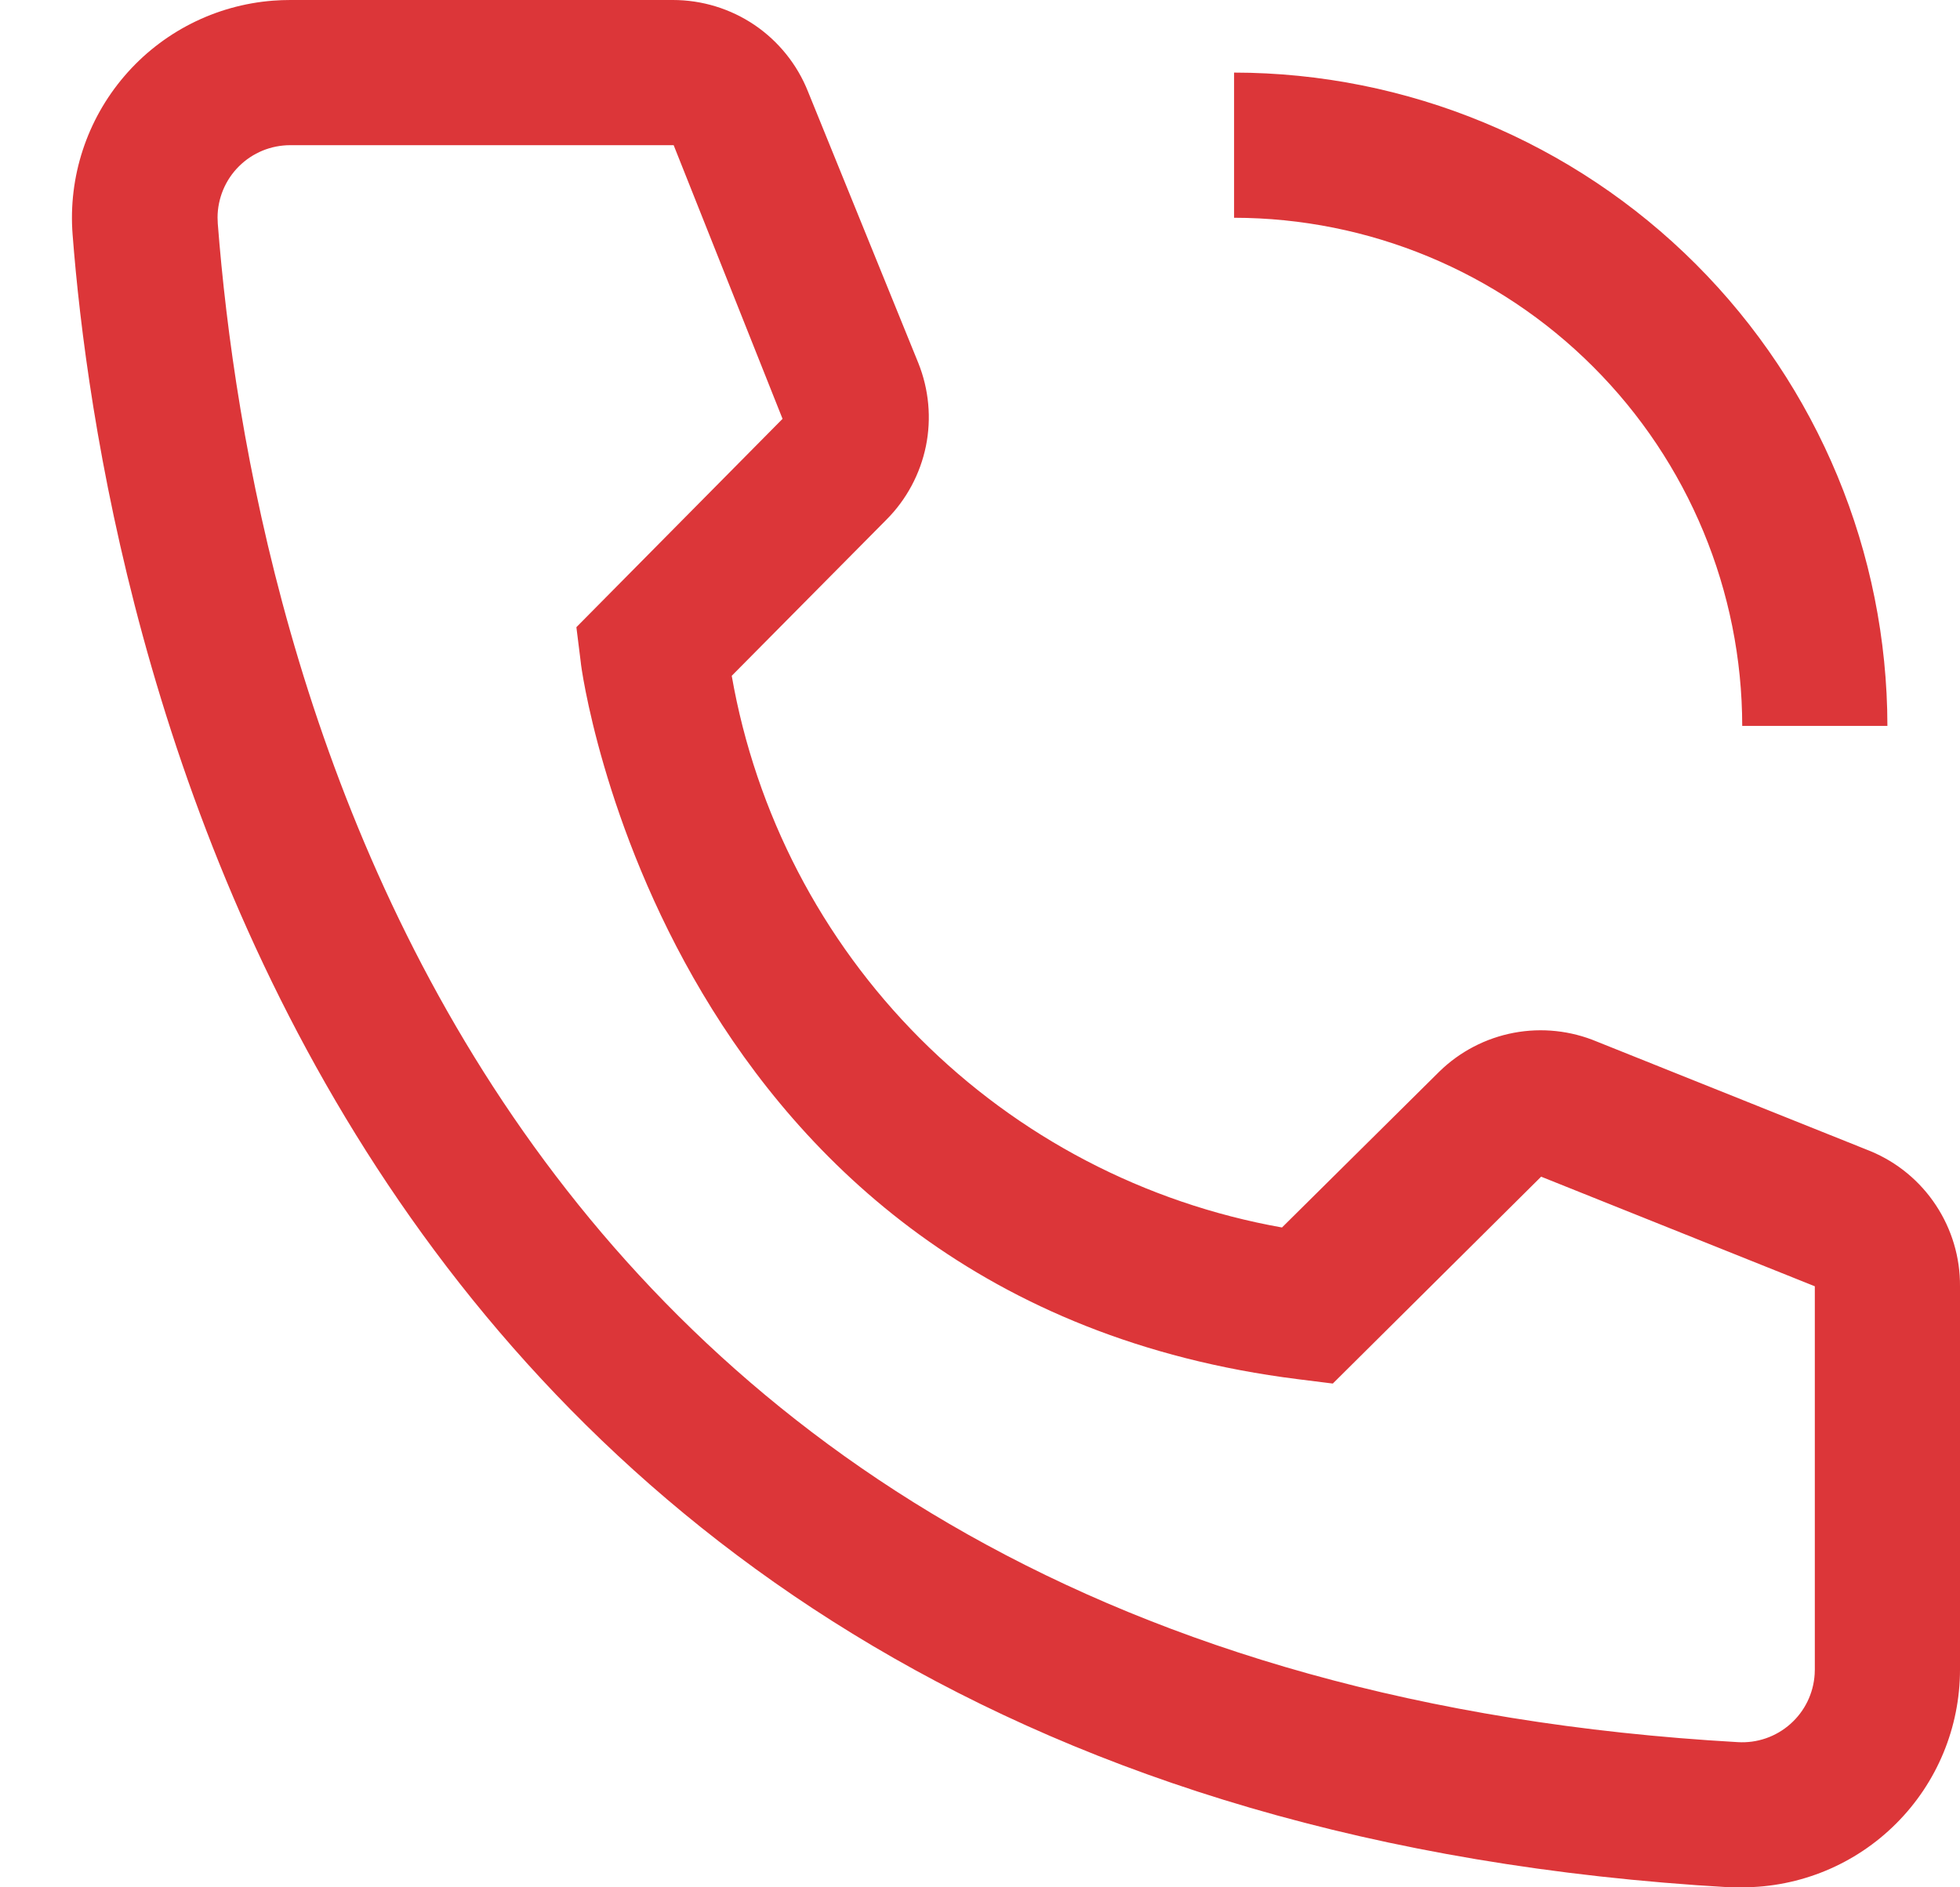 <svg width="27" height="26" viewBox="0 0 27 26" fill="none" xmlns="http://www.w3.org/2000/svg">
                    <path d="M26 10H24C23.998 8.144 23.26 6.365 21.947 5.053C20.635 3.74 18.856 3.002 17 3V1C19.386 1.003 21.674 1.952 23.361 3.639C25.048 5.326 25.997 7.614 26 10ZM24 26H23.83C4.18 24.87 1.39 8.29 1 3.23C0.939 2.437 1.196 1.652 1.714 1.048C2.231 0.444 2.968 0.07 3.761 0.009C3.84 0.003 3.92 9.37591e-07 4 9.37591e-07H9.27C9.671 -0 10.062 0.12 10.394 0.344C10.725 0.569 10.982 0.888 11.13 1.26L12.65 5C12.796 5.364 12.833 5.762 12.755 6.146C12.676 6.53 12.487 6.883 12.21 7.16L10.08 9.31C10.411 11.201 11.316 12.945 12.672 14.305C14.028 15.664 15.77 16.574 17.66 16.91L19.83 14.76C20.111 14.486 20.467 14.301 20.853 14.228C21.239 14.155 21.638 14.198 22 14.35L25.77 15.86C26.137 16.013 26.449 16.271 26.668 16.603C26.887 16.934 27.003 17.323 27 17.72V23C27 23.796 26.684 24.559 26.121 25.121C25.559 25.684 24.796 26 24 26ZM4 2C3.869 2 3.739 2.025 3.617 2.075C3.496 2.125 3.385 2.198 3.292 2.291C3.199 2.383 3.125 2.493 3.074 2.615C3.024 2.736 2.997 2.866 2.997 2.997C2.997 3.025 2.998 3.053 3 3.08C3.46 9 6.41 23 23.94 24C24.205 24.016 24.465 23.926 24.663 23.75C24.862 23.574 24.982 23.327 24.998 23.062L25 23V17.72L21.23 16.21L18.36 19.06L17.88 19C9.18 17.91 8 9.21 8 9.12L7.94 8.64L10.78 5.77L9.28 2H4Z" fill="#DC3639"></path>
                </svg>
